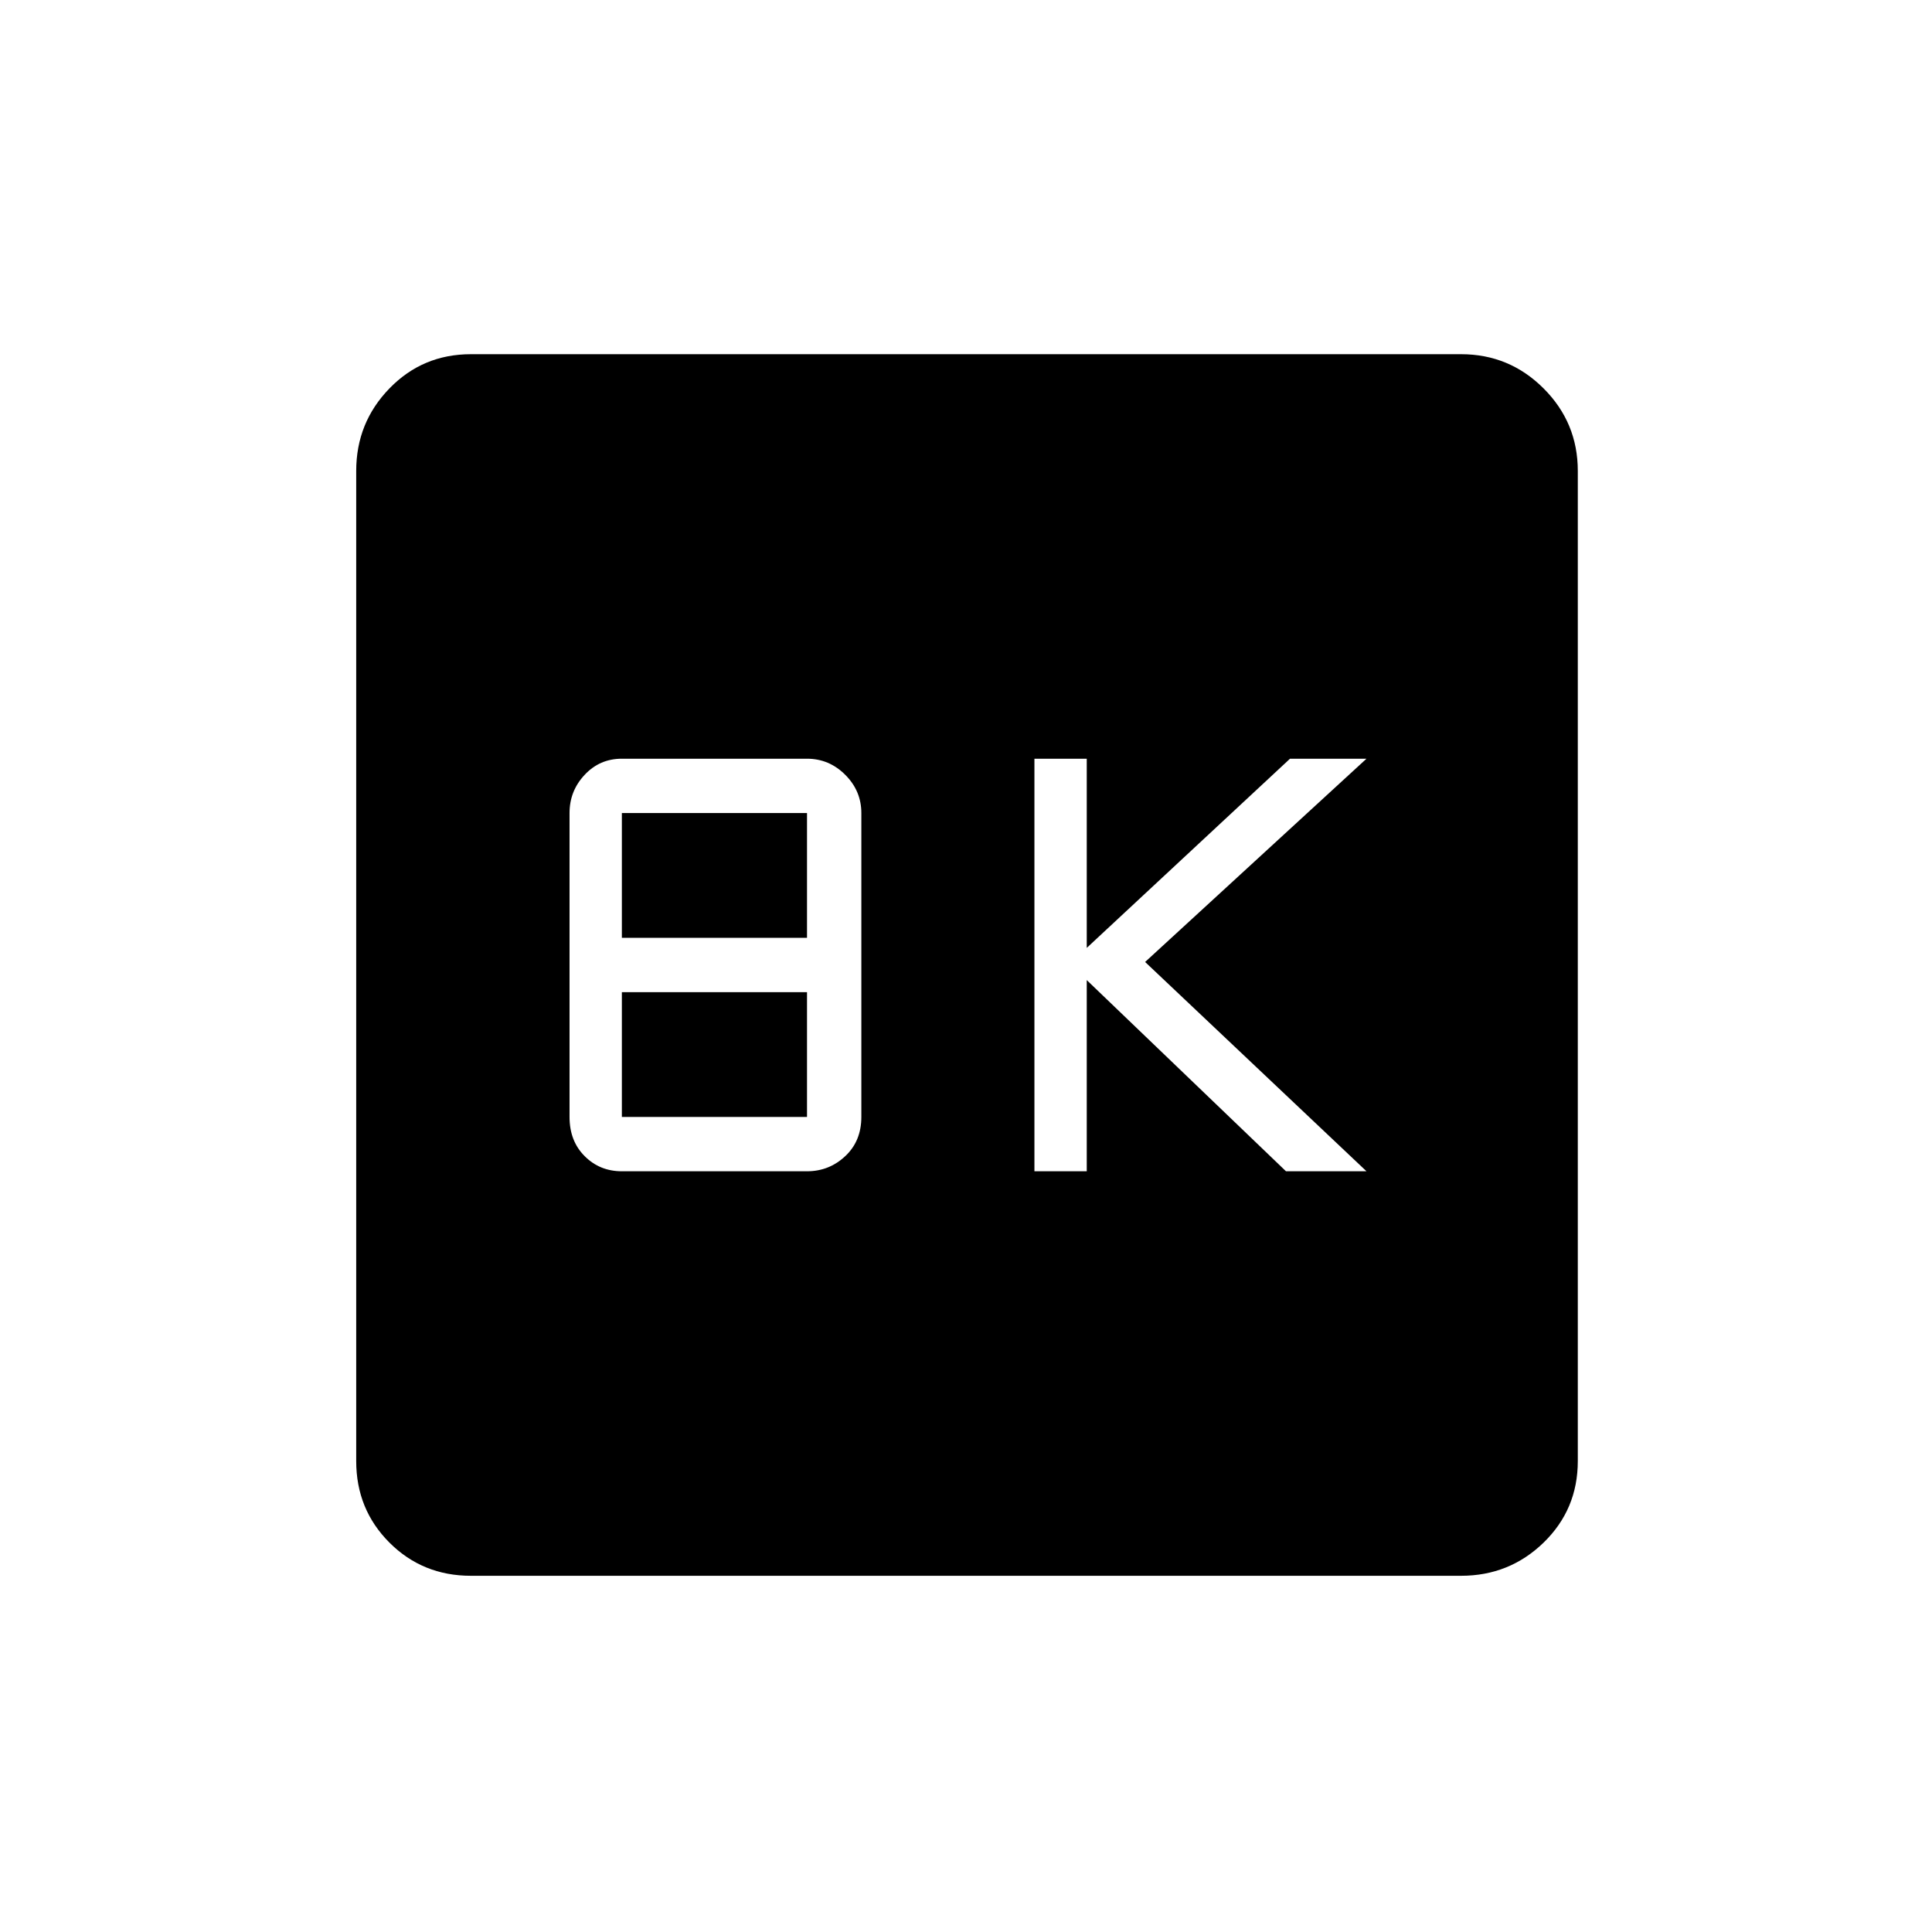 <svg xmlns="http://www.w3.org/2000/svg" height="24" width="24"><path d="M12.85 14.55H13.5V12.175L15.975 14.55H16.975L14.225 11.95L16.975 9.425H16.025L13.5 11.775V9.425H12.85ZM7.725 14.55H10.025Q10.3 14.55 10.5 14.362Q10.7 14.175 10.7 13.875V10.1Q10.7 9.825 10.5 9.625Q10.3 9.425 10.025 9.425H7.725Q7.45 9.425 7.263 9.625Q7.075 9.825 7.075 10.1V13.875Q7.075 14.175 7.263 14.362Q7.45 14.55 7.725 14.55ZM7.725 11.65V10.1H10.025V11.65ZM7.725 13.875V12.325H10.025V13.875ZM5.85 19.575Q5.25 19.575 4.838 19.163Q4.425 18.75 4.425 18.15V5.85Q4.425 5.25 4.838 4.825Q5.25 4.4 5.85 4.4H18.15Q18.75 4.4 19.175 4.825Q19.6 5.25 19.6 5.85V18.15Q19.6 18.75 19.175 19.163Q18.75 19.575 18.15 19.575Z"/></svg>